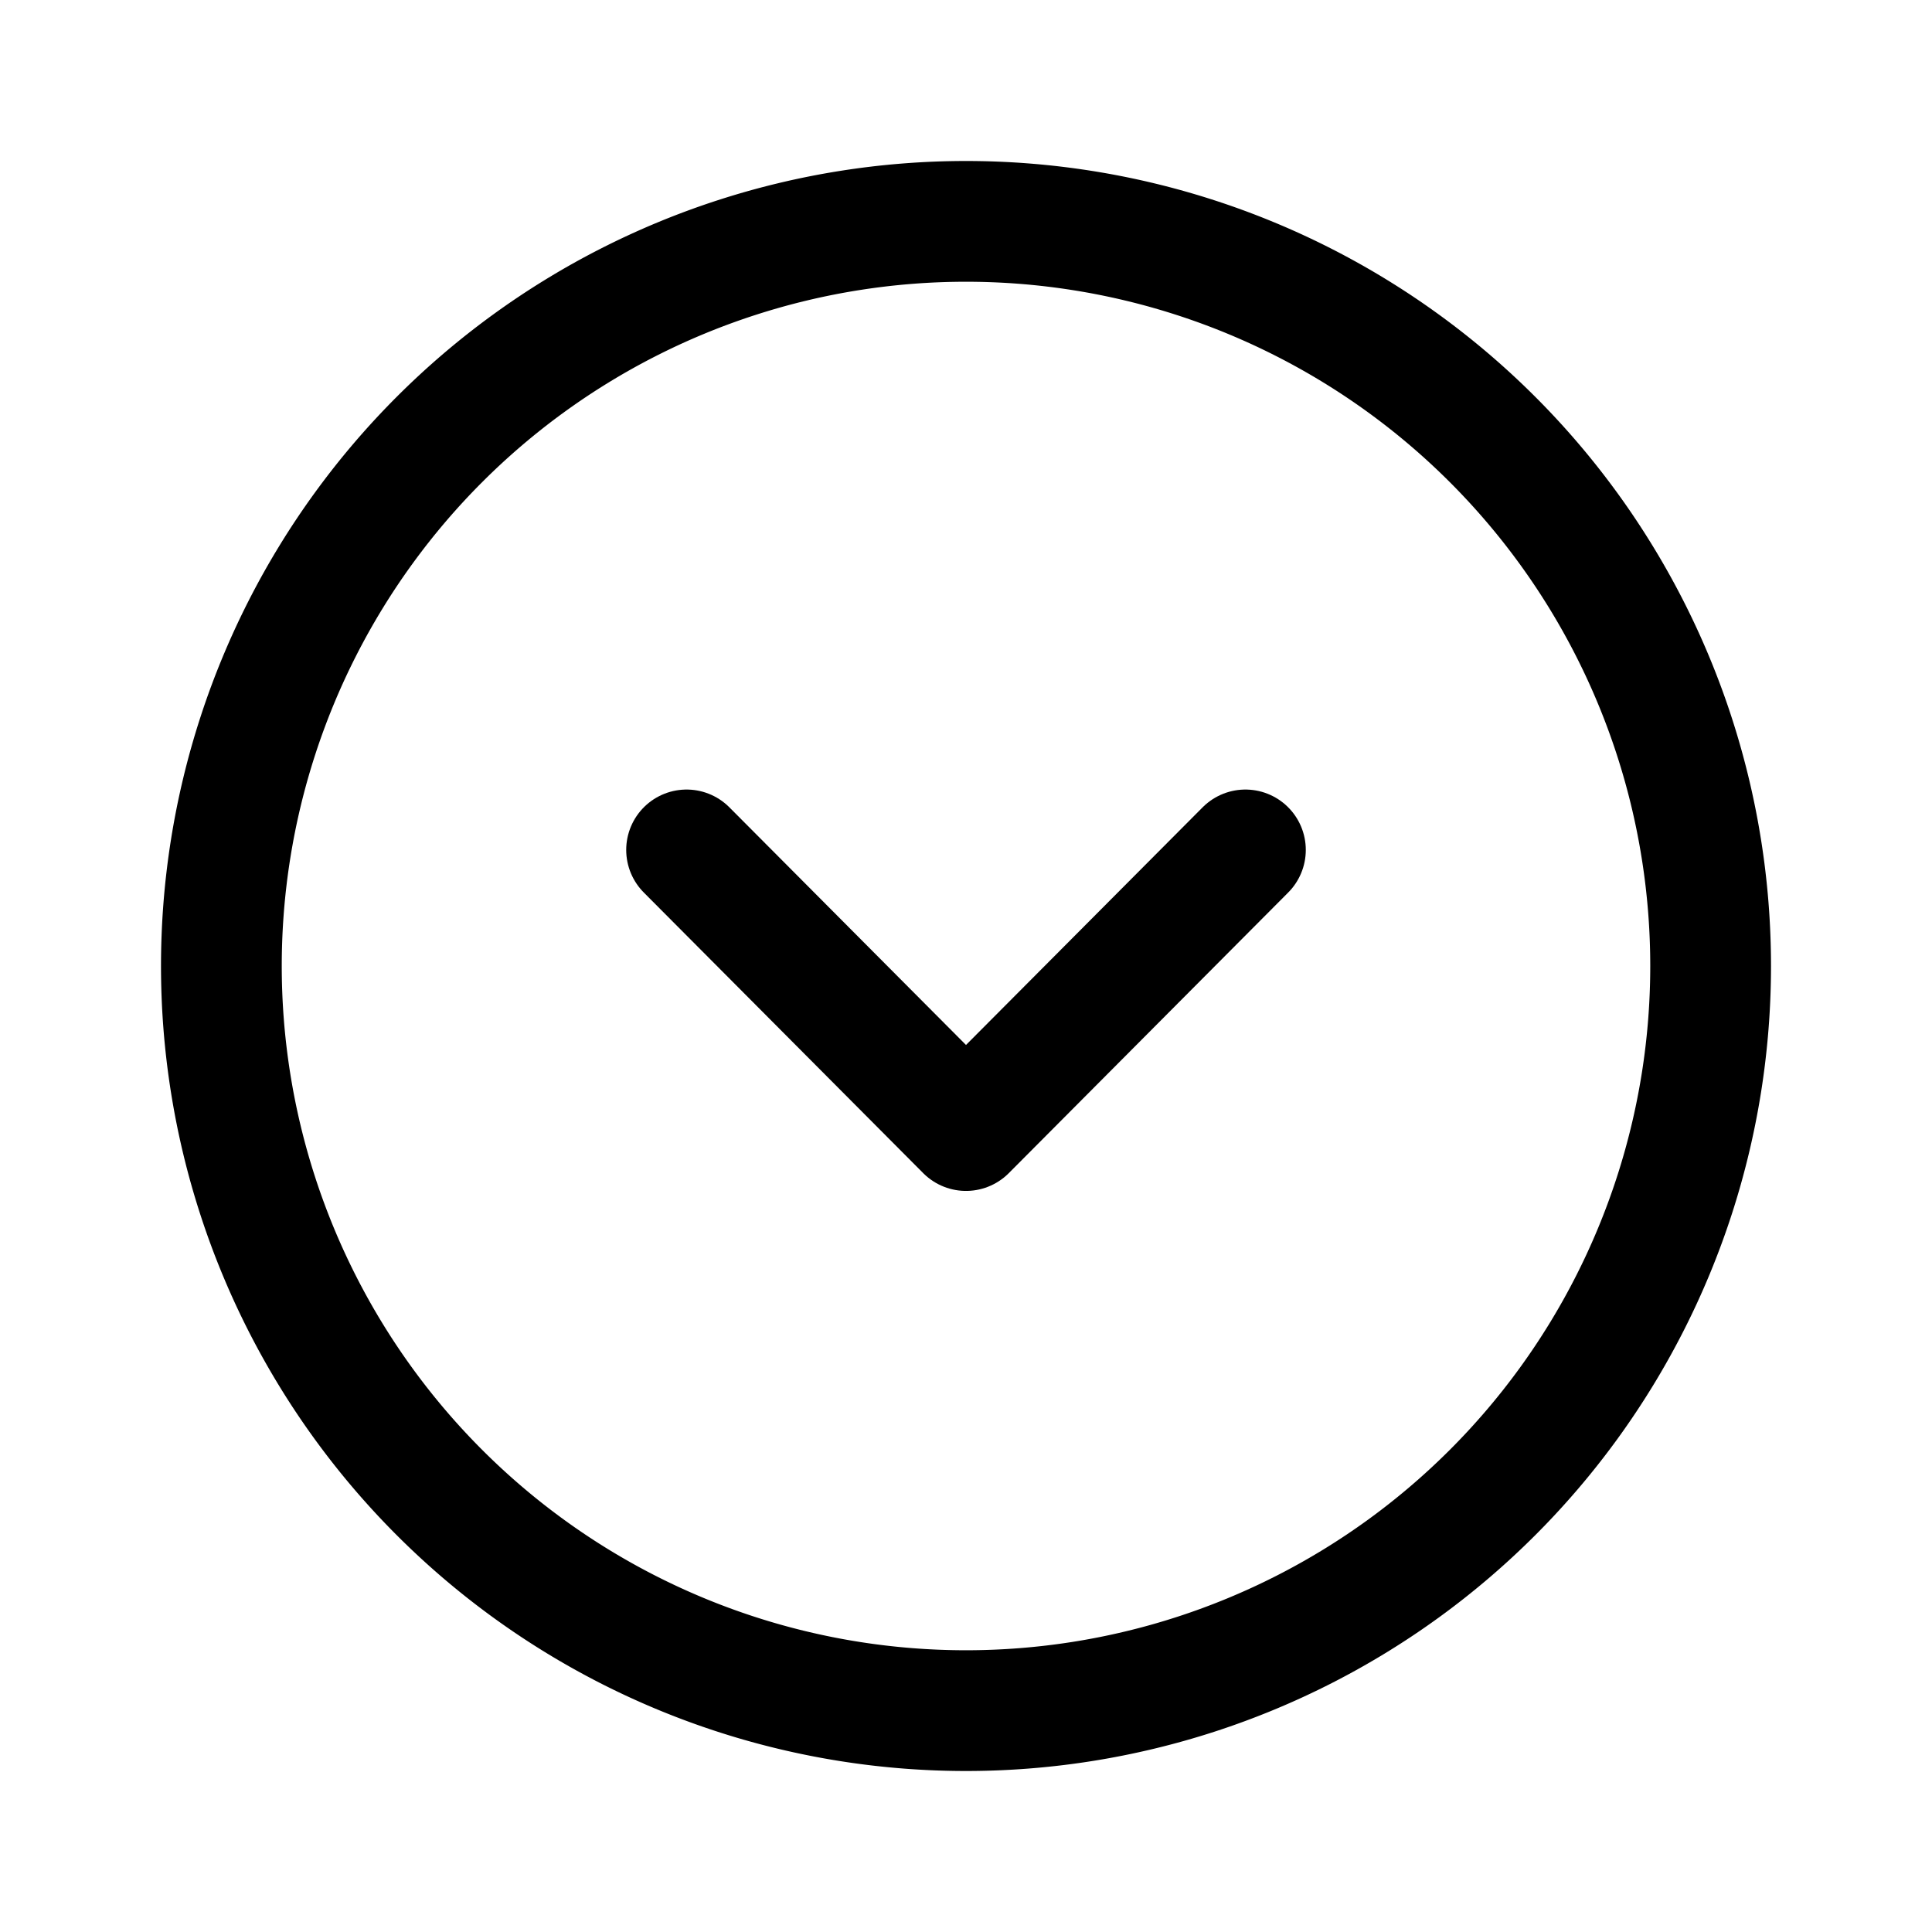 <svg viewBox="0 0 24 24" xmlns="http://www.w3.org/2000/svg" focusable="false">
  <g stroke="#000" stroke-width="1.5" fill="none" fill-rule="evenodd" stroke-linecap="round" stroke-linejoin="round">
    <path d="M2.75 12a9.25 9.25 0 1018.5 0 9.25 9.25 0 00-18.5 0z"/>
    <path d="M8.529 10.558L12 14.044l3.471-3.486"/>
  </g>
</svg>
